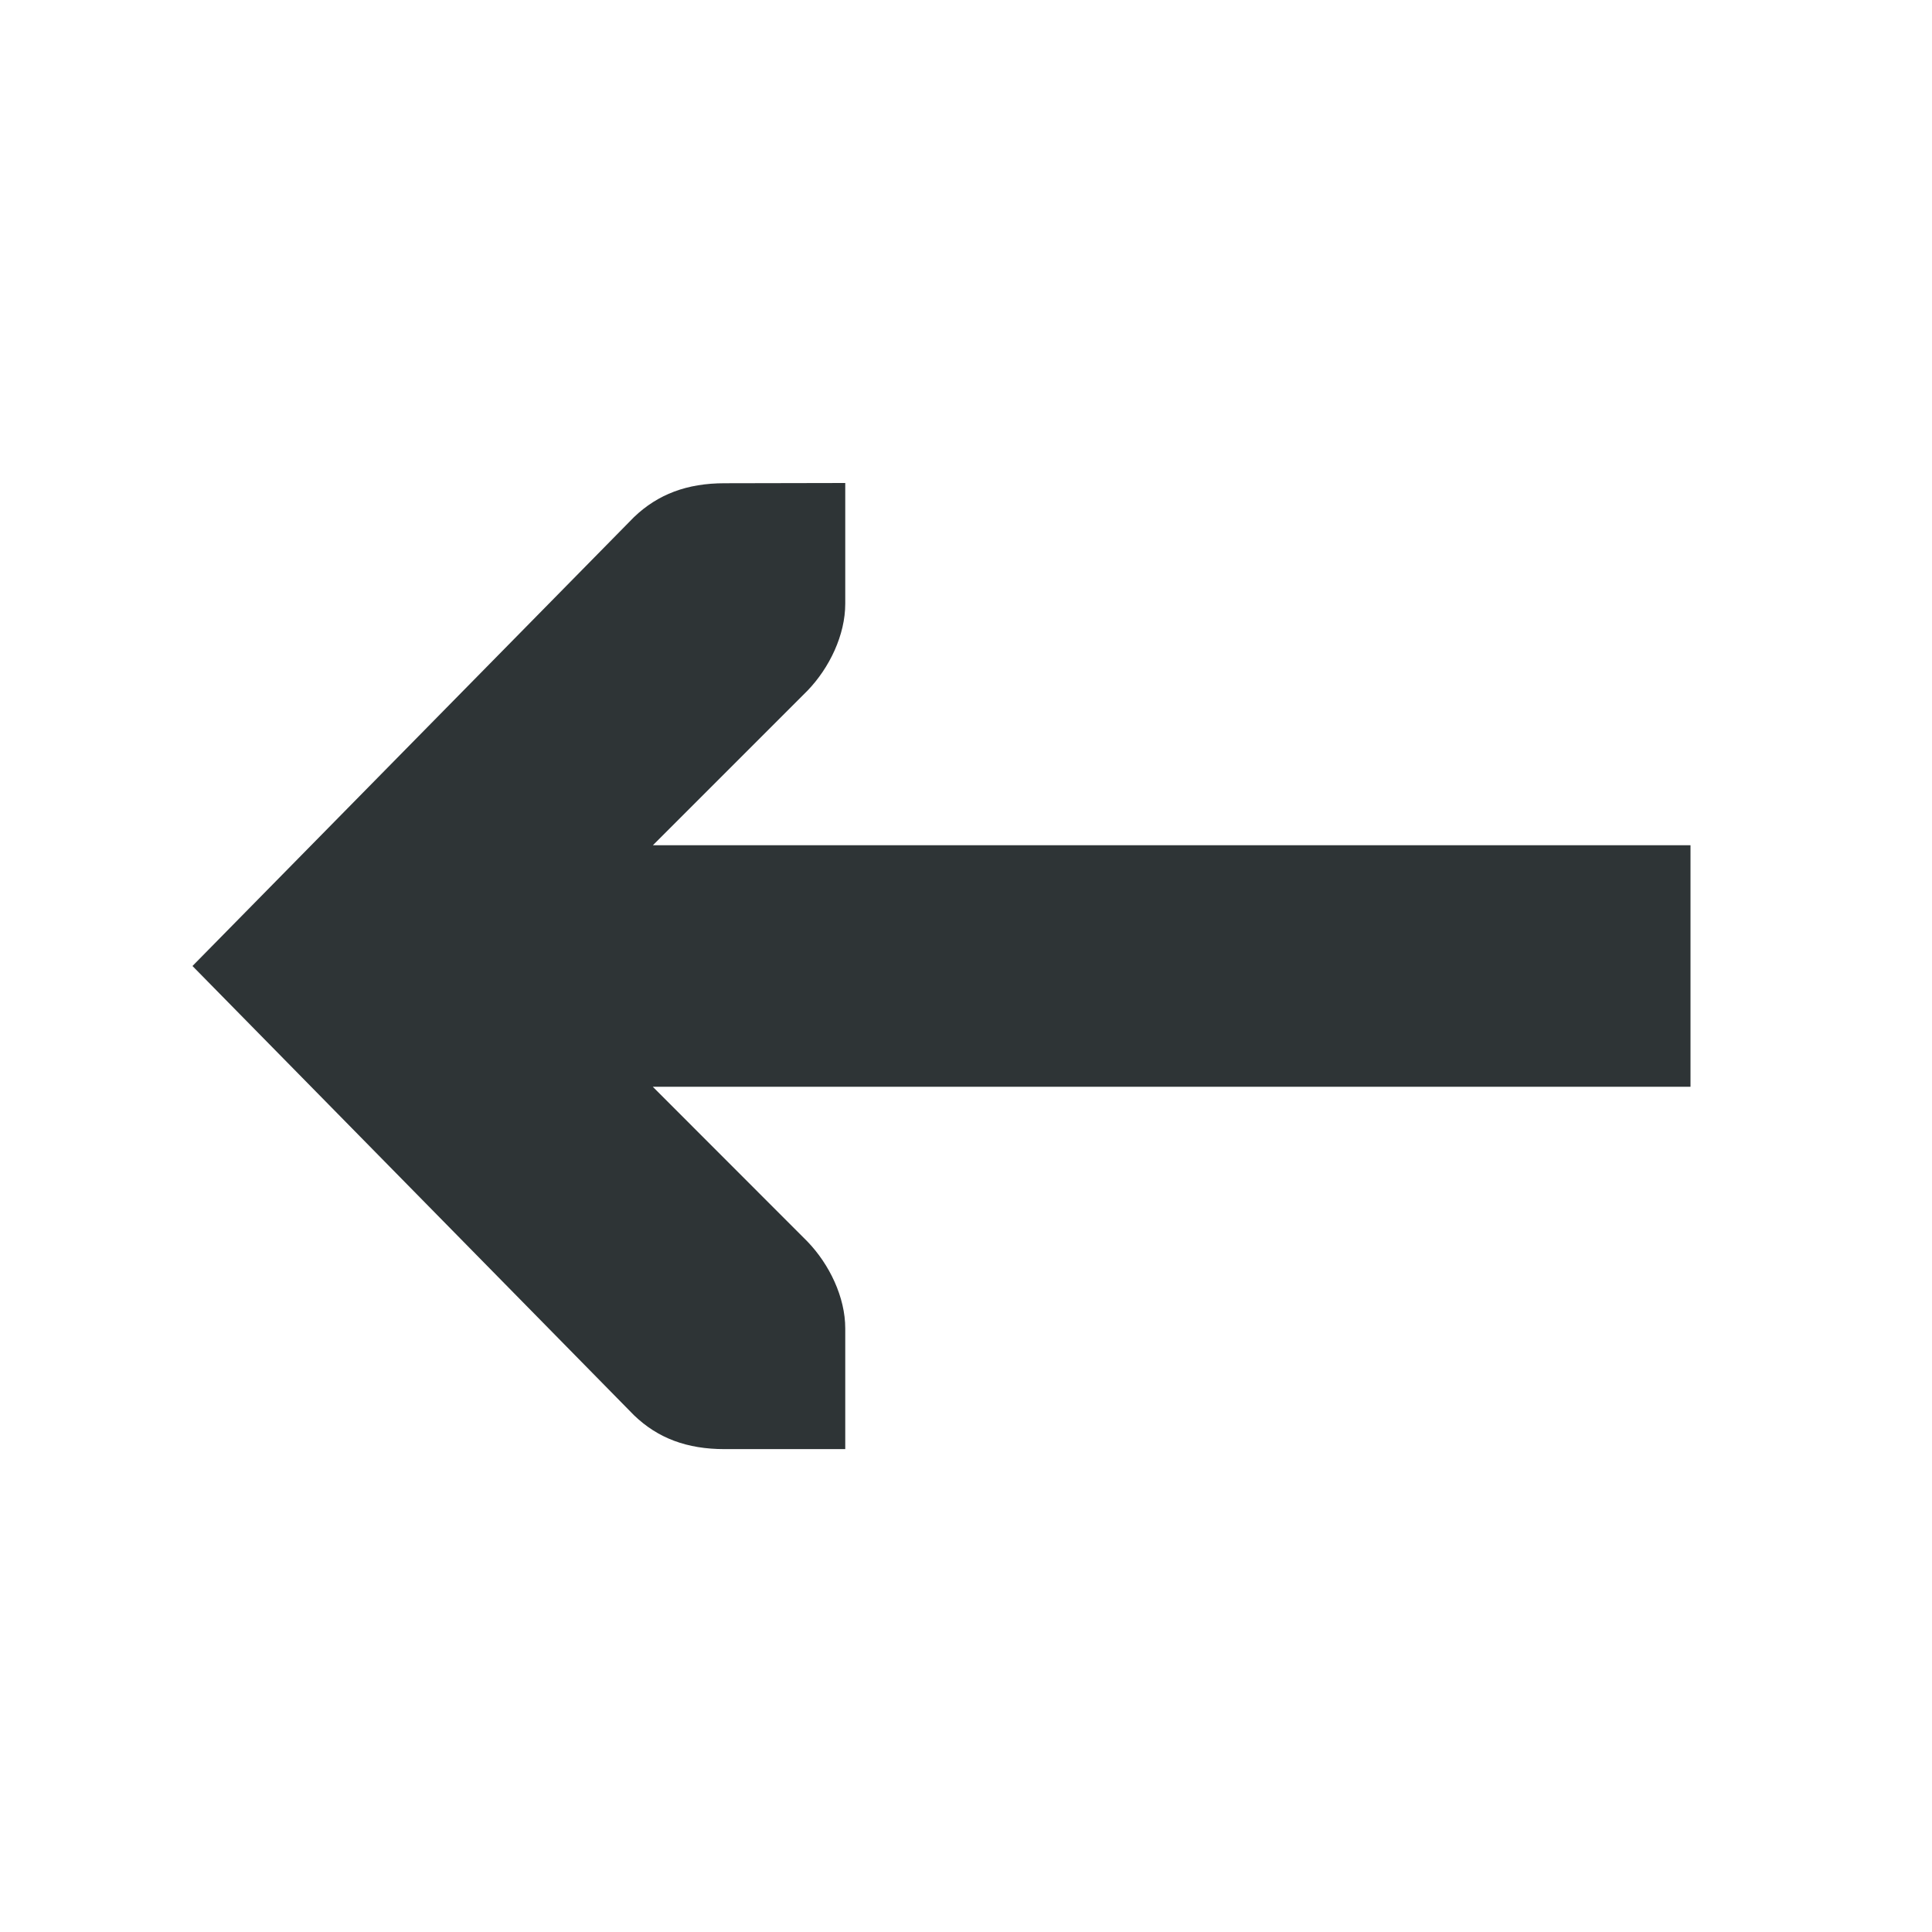 <svg xmlns="http://www.w3.org/2000/svg" width="16" height="16">
    <path d="M7 4v1c0 .258-.13.53-.313.72L5.407 7H14v2H5.406l1.281 1.282c.183.19.313.462.313.719v1H6c-.31 0-.552-.09-.75-.281L1.594 8 5.25 4.283c.198-.19.44-.281.75-.281z" style="line-height:normal;text-indent:0;text-align:start;text-decoration-line:none;text-decoration-style:solid;text-decoration-color:#000;text-transform:none" color="#000" font-weight="400" font-family="sans-serif" white-space="normal" overflow="visible" fill="#2e3436"/>
</svg>
